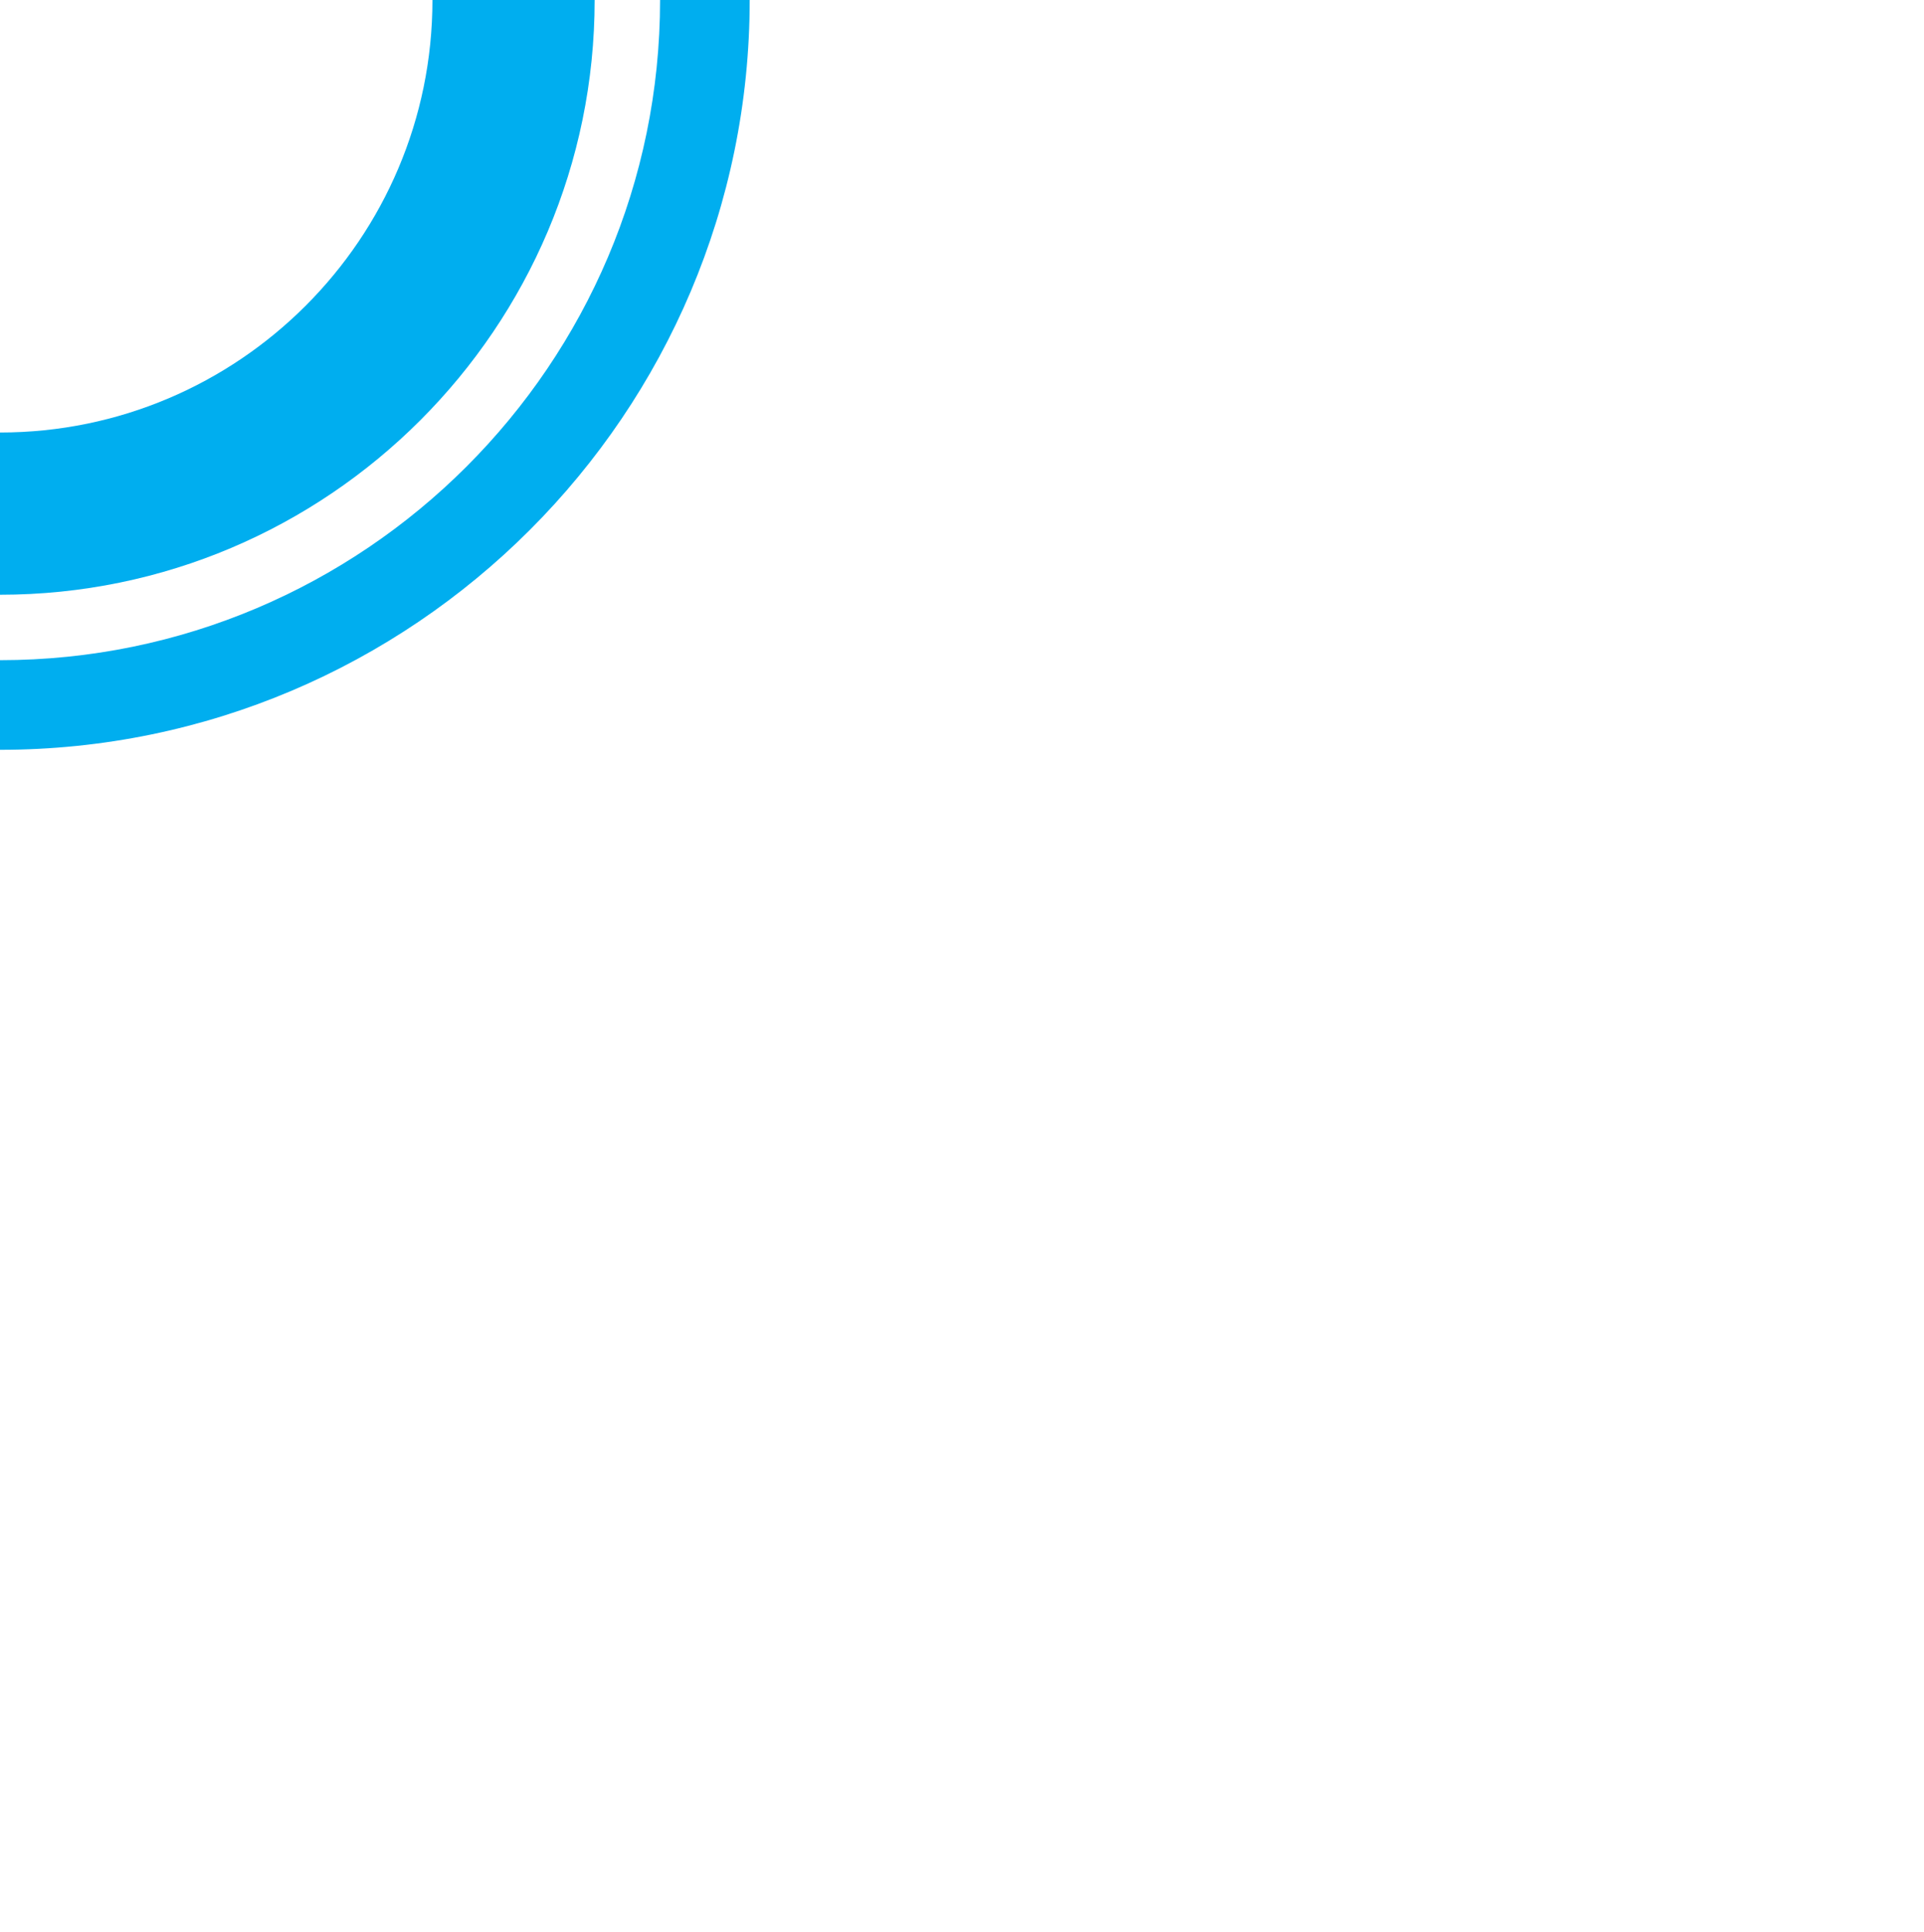 <?xml version="1.0" encoding="utf-8"?>
<!-- Generator: Adobe Illustrator 25.2.1, SVG Export Plug-In . SVG Version: 6.00 Build 0)  -->
<svg version="1.1" id="Layer_1" xmlns="http://www.w3.org/2000/svg" xmlns:xlink="http://www.w3.org/1999/xlink" x="0px" y="0px"
	 viewBox="0 0 564.6 566.9" style="enable-background:new 0 0 564.6 566.9;" xml:space="preserve">
<style type="text/css">
	.st0{fill:#00AEEF;}
</style>
<g>
	<path class="st0" d="M0,220c-121.3,0-220-98.7-220-220s98.7-220,220-220S220-121.3,220,0S121.3,220,0,220z M0-193.7
		c-106.9,0-193.7,87-193.7,193.7c0,106.9,87,193.7,193.7,193.7S193.7,106.9,193.7,0S106.9-193.7,0-193.7z"/>
</g>
<g>
	<path class="st0" d="M0,174.5c-96.2,0-174.5-78.3-174.5-174.5S-96.2-174.5,0-174.5S174.5-96.2,174.5,0S96.2,174.5,0,174.5z
		 M0-126.9C-70-126.9-126.9-70-126.9,0S-70,126.9,0,126.9S126.9,70,126.9,0S70-126.9,0-126.9z"/>
</g>
</svg>
